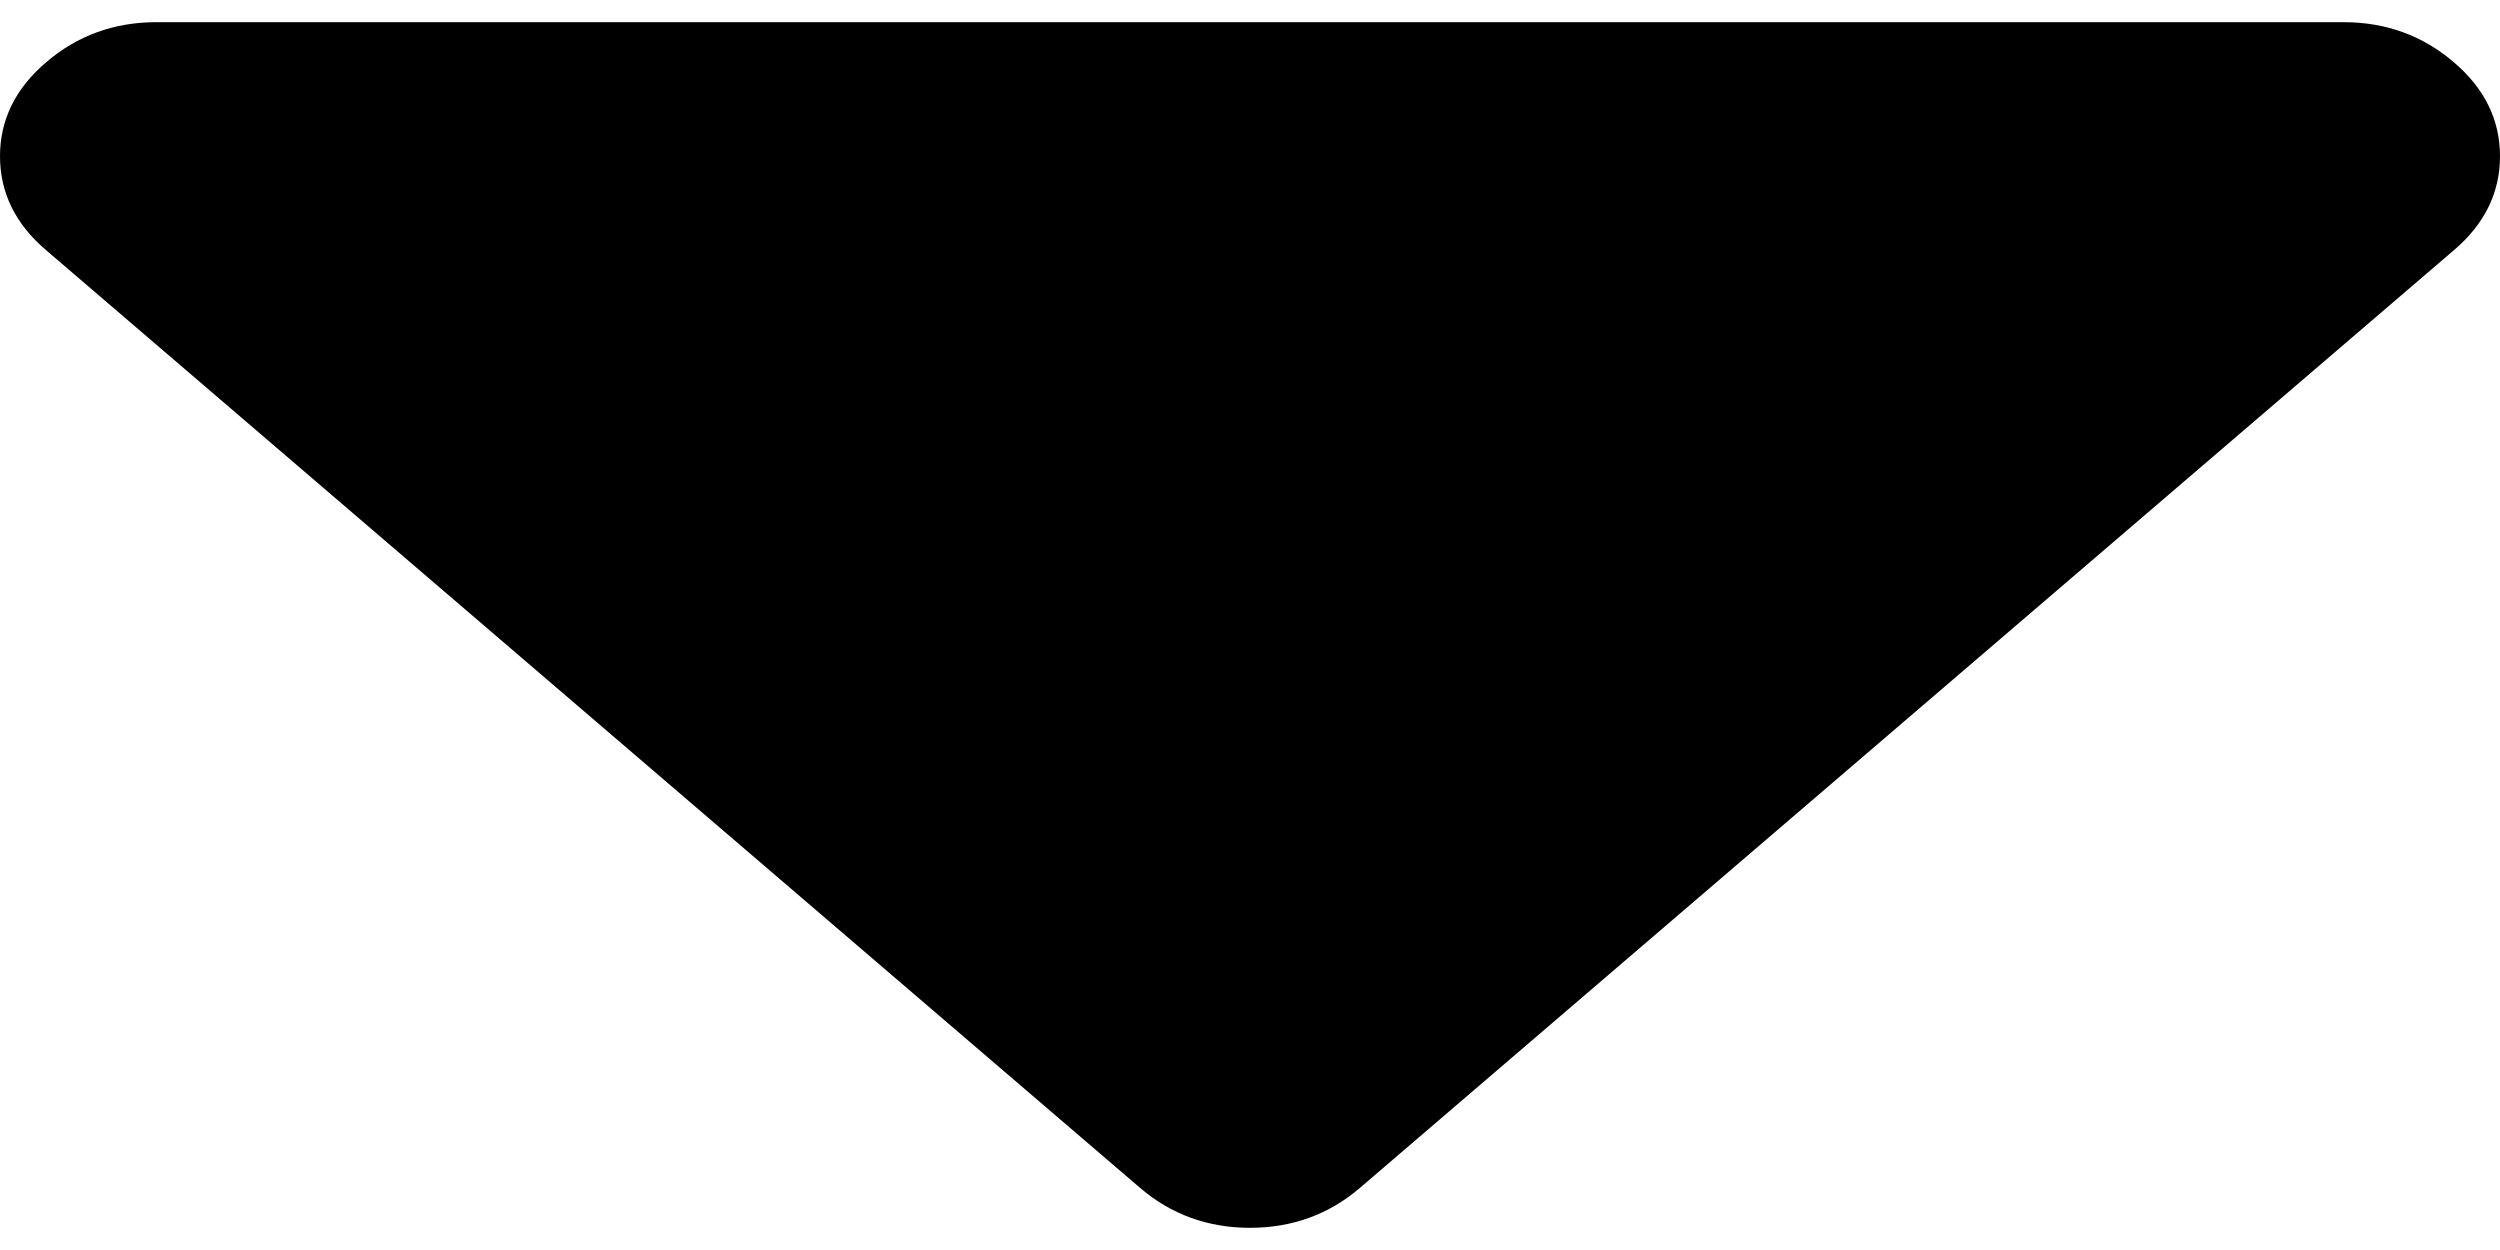 <svg width="8" height="4" viewBox="0 0 8 4" fill="none" xmlns="http://www.w3.org/2000/svg">
<path d="M8 0.5C8 0.384 7.951 0.283 7.852 0.199C7.753 0.114 7.635 0.071 7.5 0.071H0.5C0.365 0.071 0.247 0.114 0.148 0.199C0.049 0.283 0 0.384 0 0.5C0 0.616 0.049 0.717 0.148 0.801L3.648 3.801C3.747 3.886 3.865 3.929 4 3.929C4.135 3.929 4.253 3.886 4.352 3.801L7.852 0.801C7.951 0.717 8 0.616 8 0.5Z" fill="black"/>
</svg>
